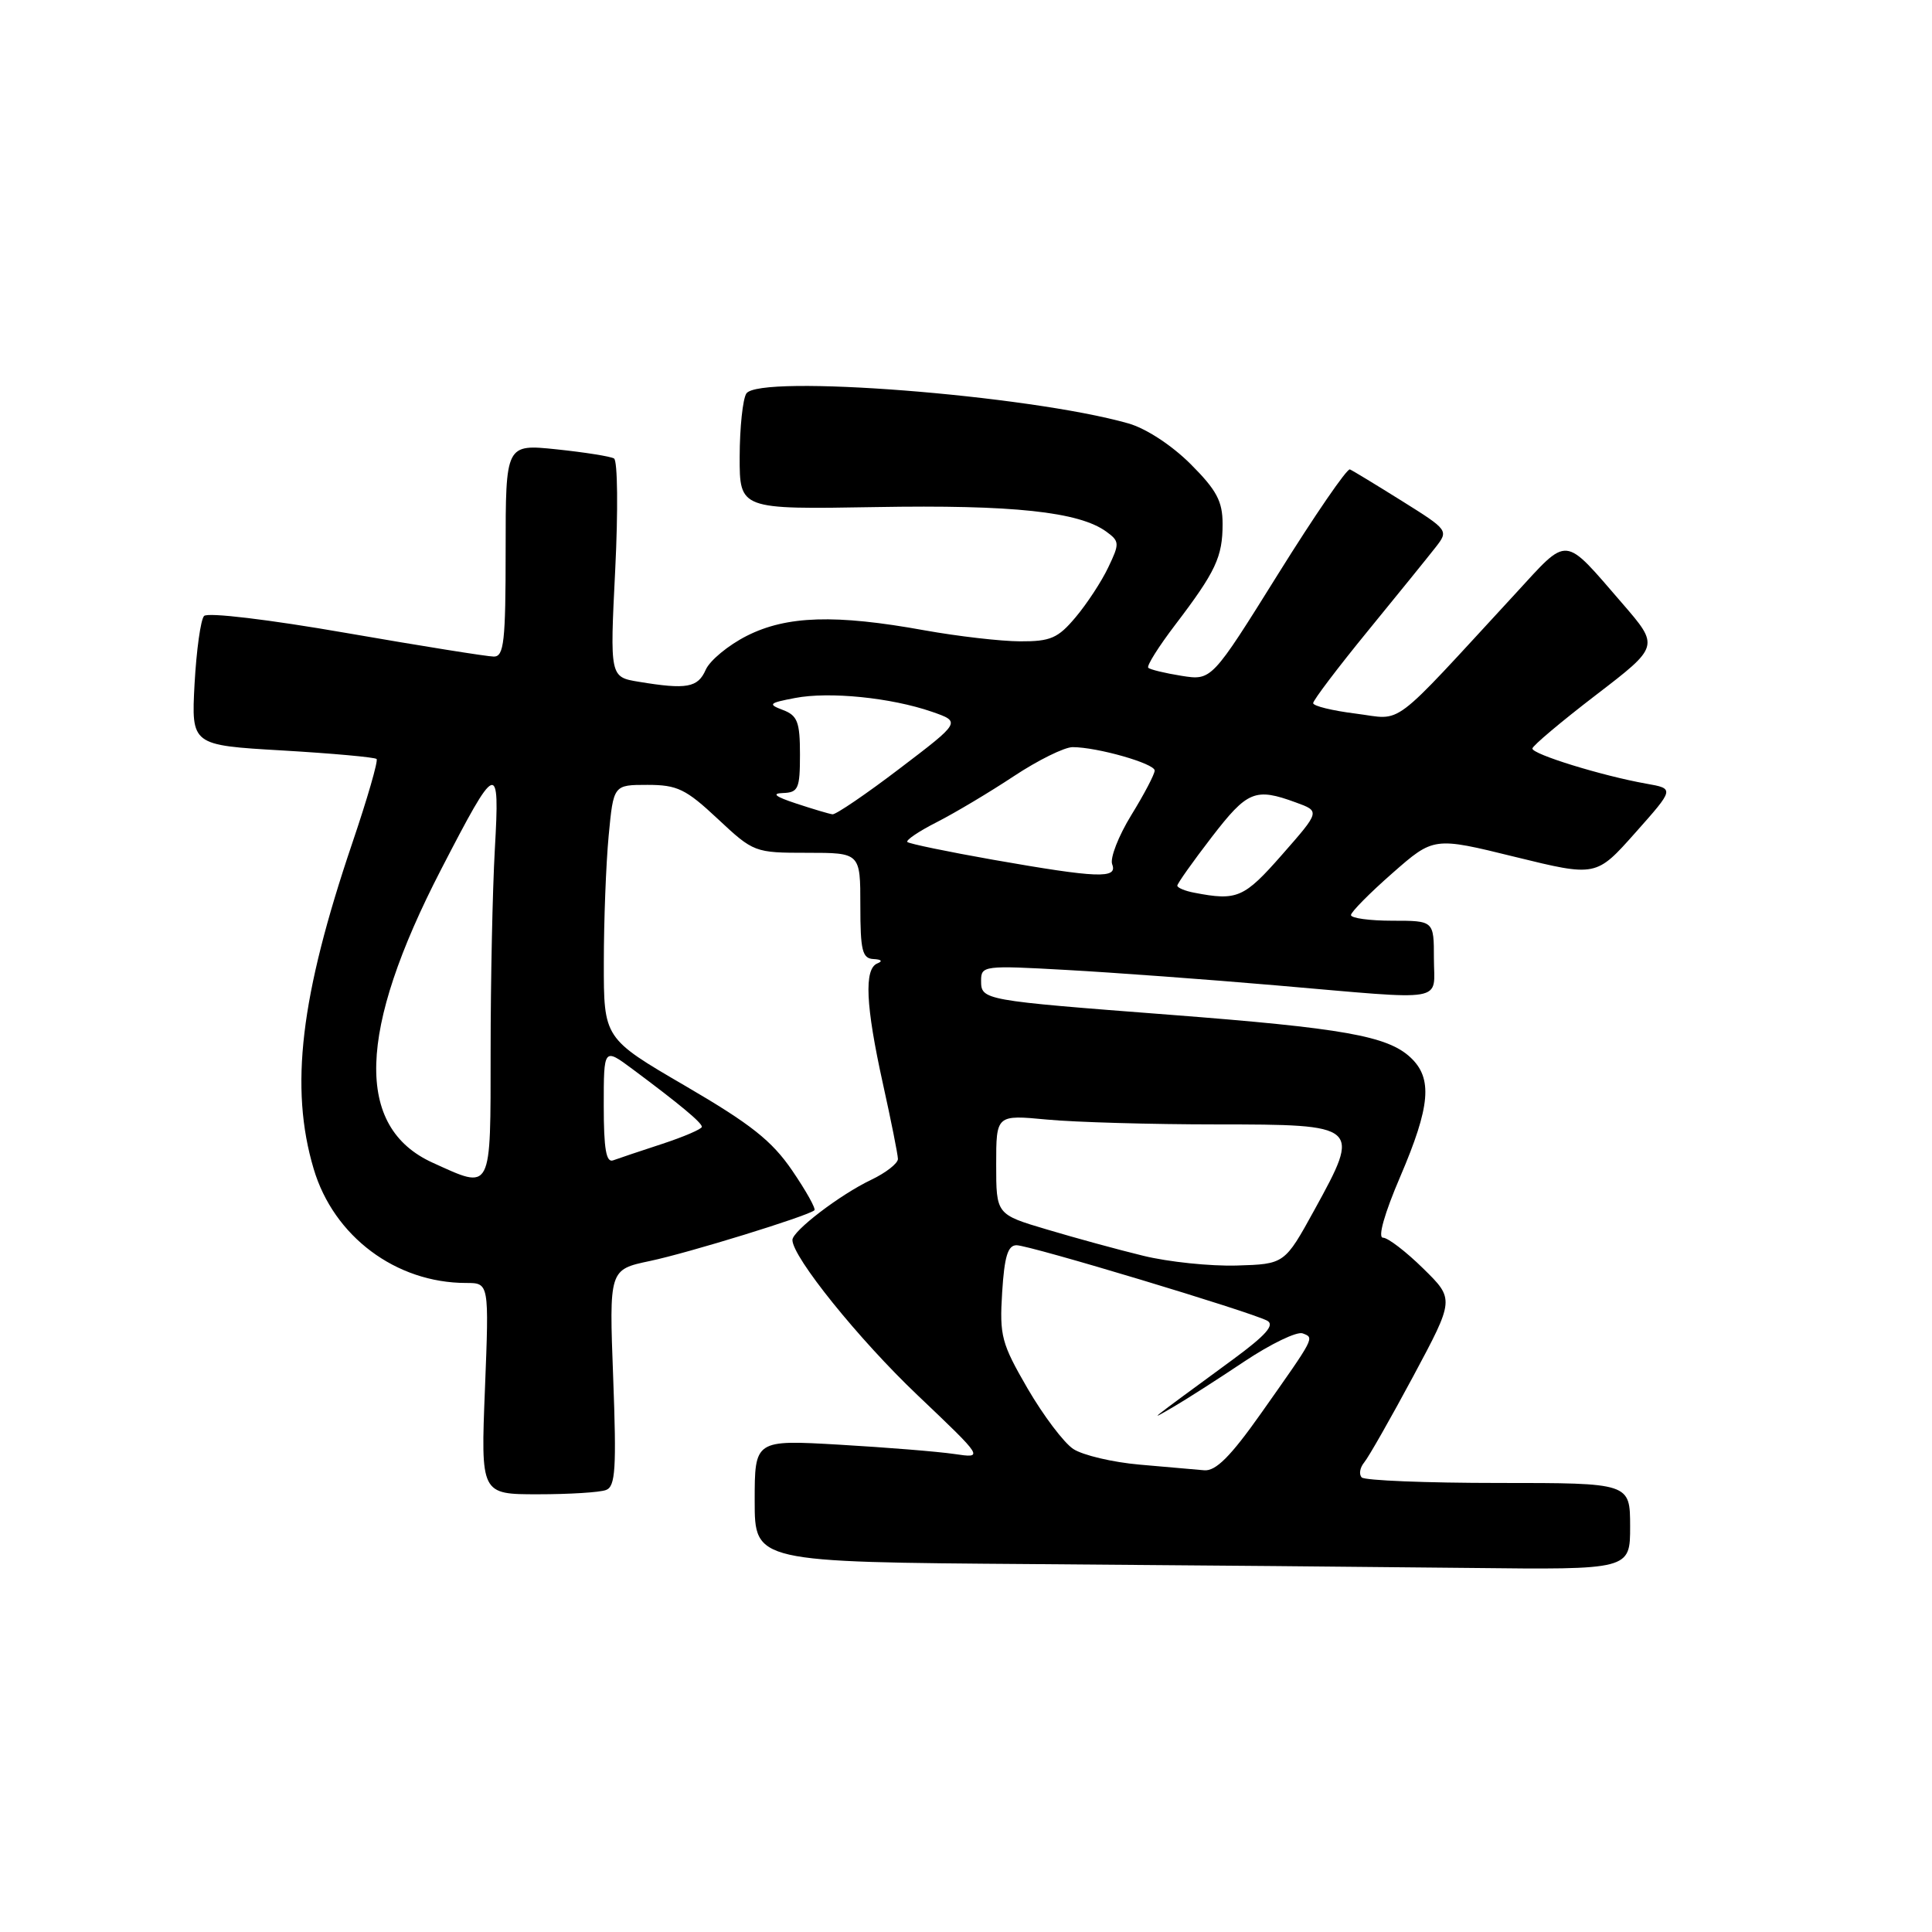 <?xml version="1.0" encoding="UTF-8" standalone="no"?>
<!DOCTYPE svg PUBLIC "-//W3C//DTD SVG 1.1//EN" "http://www.w3.org/Graphics/SVG/1.1/DTD/svg11.dtd" >
<svg xmlns="http://www.w3.org/2000/svg" xmlns:xlink="http://www.w3.org/1999/xlink" version="1.1" viewBox="0 0 256 256">
 <g >
 <path fill="currentColor"
d=" M 216.00 202.25 C 215.99 196.50 215.99 196.50 198.58 196.50 C 189.00 196.50 180.84 196.17 180.44 195.77 C 180.04 195.37 180.19 194.47 180.77 193.77 C 181.35 193.07 184.28 187.92 187.28 182.33 C 192.73 172.15 192.73 172.15 188.58 168.08 C 186.29 165.83 183.90 164.00 183.25 164.00 C 182.54 164.00 183.44 160.80 185.54 155.91 C 189.54 146.56 189.86 142.88 186.89 140.11 C 183.84 137.27 178.00 136.23 155.00 134.46 C 130.16 132.55 130.00 132.53 130.00 129.93 C 130.00 127.96 130.40 127.91 141.25 128.52 C 147.44 128.86 159.98 129.78 169.13 130.57 C 192.13 132.55 190.00 132.91 190.00 127.00 C 190.00 122.00 190.00 122.00 184.50 122.00 C 181.47 122.00 179.01 121.66 179.01 121.25 C 179.02 120.84 181.49 118.34 184.50 115.70 C 189.98 110.89 189.98 110.89 200.74 113.54 C 211.50 116.18 211.50 116.18 216.69 110.34 C 221.88 104.50 221.88 104.50 218.14 103.84 C 212.29 102.80 202.99 99.93 203.05 99.18 C 203.08 98.81 206.88 95.61 211.50 92.07 C 219.88 85.64 219.88 85.64 214.97 79.96 C 207.06 70.83 207.94 70.91 200.80 78.66 C 183.91 96.97 186.04 95.36 179.67 94.56 C 176.55 94.17 174.00 93.55 174.00 93.17 C 174.00 92.79 177.26 88.48 181.25 83.60 C 185.24 78.72 189.28 73.73 190.24 72.50 C 191.96 70.29 191.91 70.23 185.76 66.38 C 182.35 64.25 179.25 62.36 178.87 62.20 C 178.50 62.03 174.22 68.26 169.37 76.04 C 160.55 90.18 160.55 90.18 156.56 89.55 C 154.37 89.20 152.38 88.72 152.15 88.48 C 151.91 88.24 153.52 85.68 155.73 82.78 C 161.09 75.74 162.00 73.80 162.00 69.43 C 162.00 66.42 161.22 64.95 157.75 61.48 C 155.25 58.99 151.84 56.76 149.50 56.10 C 136.24 52.34 100.53 49.56 98.89 52.15 C 98.42 52.89 98.02 56.65 98.01 60.50 C 98.00 67.50 98.00 67.50 116.03 67.19 C 134.21 66.87 142.99 67.81 146.60 70.45 C 148.35 71.73 148.37 72.01 146.85 75.18 C 145.97 77.04 144.02 80.01 142.53 81.78 C 140.19 84.57 139.20 85.00 135.16 84.98 C 132.60 84.97 126.90 84.31 122.50 83.52 C 110.70 81.38 104.25 81.58 98.96 84.25 C 96.51 85.49 94.06 87.51 93.51 88.75 C 92.47 91.12 90.99 91.39 84.65 90.34 C 80.81 89.71 80.81 89.71 81.52 75.48 C 81.91 67.66 81.84 61.03 81.36 60.75 C 80.89 60.47 77.46 59.93 73.75 59.54 C 67.00 58.84 67.00 58.84 67.00 72.92 C 67.00 85.00 66.78 87.00 65.44 87.00 C 64.58 87.00 55.78 85.59 45.87 83.87 C 35.59 82.08 27.51 81.12 27.04 81.62 C 26.59 82.10 26.03 86.15 25.78 90.62 C 25.35 98.74 25.35 98.74 37.41 99.44 C 44.05 99.83 49.67 100.34 49.90 100.57 C 50.13 100.80 48.68 105.82 46.67 111.74 C 39.80 132.02 38.36 144.12 41.56 154.87 C 44.21 163.83 52.46 170.00 61.77 170.00 C 64.81 170.00 64.81 170.00 64.26 184.00 C 63.70 198.00 63.70 198.00 71.27 198.00 C 75.43 198.00 79.50 197.75 80.31 197.43 C 81.55 196.96 81.70 194.59 81.25 182.55 C 80.71 168.23 80.71 168.23 86.11 167.09 C 91.21 166.02 107.03 161.14 107.91 160.37 C 108.14 160.17 106.81 157.80 104.97 155.10 C 102.27 151.15 99.50 148.96 90.81 143.89 C 80.00 137.59 80.00 137.59 80.01 127.54 C 80.01 122.02 80.30 114.46 80.65 110.75 C 81.29 104.00 81.29 104.00 85.79 104.00 C 89.75 104.00 90.88 104.55 95.10 108.50 C 99.86 112.95 99.99 113.00 106.96 113.00 C 114.00 113.00 114.00 113.00 114.00 120.00 C 114.00 125.97 114.26 127.01 115.75 127.08 C 116.80 127.13 117.00 127.36 116.25 127.66 C 114.48 128.38 114.70 133.23 116.98 143.55 C 118.07 148.47 118.97 152.98 118.98 153.56 C 118.99 154.15 117.39 155.40 115.42 156.34 C 111.30 158.30 105.00 163.12 105.00 164.30 C 105.00 166.56 113.79 177.47 121.58 184.87 C 130.38 193.24 130.38 193.24 126.44 192.66 C 124.27 192.34 117.44 191.79 111.25 191.43 C 100.00 190.78 100.00 190.78 100.00 198.88 C 100.00 206.98 100.00 206.98 136.75 207.25 C 156.96 207.40 183.06 207.63 194.75 207.76 C 216.00 208.00 216.00 208.00 216.00 202.25 Z  M 151.00 194.07 C 147.43 193.76 143.47 192.82 142.22 192.00 C 140.97 191.18 138.25 187.57 136.17 184.00 C 132.70 178.01 132.43 177.01 132.79 171.25 C 133.09 166.49 133.54 165.00 134.70 165.00 C 136.42 165.00 165.74 173.83 167.91 175.00 C 168.95 175.56 167.73 176.93 163.38 180.13 C 151.63 188.75 152.07 188.40 155.50 186.41 C 157.15 185.45 161.37 182.75 164.87 180.41 C 168.38 178.07 171.86 176.39 172.61 176.68 C 174.19 177.29 174.30 177.06 167.07 187.31 C 163.05 193.00 161.09 194.95 159.57 194.82 C 158.43 194.73 154.57 194.39 151.00 194.07 Z  M 151.50 166.40 C 148.20 165.60 142.46 164.03 138.75 162.92 C 132.00 160.92 132.00 160.92 132.00 154.31 C 132.00 147.71 132.00 147.71 138.75 148.35 C 142.46 148.70 152.56 148.99 161.18 148.99 C 180.24 149.00 180.34 149.09 174.19 160.28 C 170.22 167.50 170.22 167.50 163.86 167.69 C 160.36 167.79 154.80 167.21 151.50 166.40 Z  M 57.32 154.06 C 47.00 149.37 47.37 136.65 58.44 115.22 C 65.87 100.84 66.24 100.70 65.57 112.50 C 65.26 118.00 65.01 130.04 65.01 139.25 C 65.00 158.15 65.25 157.66 57.32 154.06 Z  M 80.00 146.52 C 80.00 138.83 80.00 138.83 83.81 141.66 C 90.07 146.32 93.00 148.76 93.00 149.31 C 93.00 149.60 90.64 150.62 87.75 151.57 C 84.86 152.51 81.94 153.50 81.25 153.75 C 80.32 154.10 80.00 152.25 80.00 146.52 Z  M 158.25 118.29 C 157.01 118.06 156.00 117.63 156.00 117.35 C 156.00 117.08 158.05 114.18 160.56 110.92 C 165.29 104.78 166.31 104.35 171.71 106.33 C 174.93 107.50 174.93 107.50 169.88 113.25 C 164.84 118.99 163.93 119.39 158.25 118.29 Z  M 131.58 113.92 C 125.58 112.86 120.47 111.80 120.23 111.57 C 120.00 111.33 121.76 110.14 124.15 108.93 C 126.54 107.71 131.12 104.98 134.32 102.86 C 137.52 100.74 141.04 99.00 142.13 99.00 C 145.39 99.00 153.00 101.17 153.00 102.10 C 153.00 102.58 151.61 105.24 149.90 108.01 C 148.20 110.78 147.06 113.71 147.37 114.52 C 148.12 116.46 145.48 116.36 131.58 113.92 Z  M 105.50 106.47 C 102.73 105.56 102.19 105.13 103.75 105.08 C 105.78 105.01 106.00 104.50 106.00 99.97 C 106.00 95.67 105.67 94.81 103.75 94.08 C 101.71 93.31 101.87 93.15 105.34 92.49 C 109.87 91.61 118.07 92.44 123.48 94.31 C 127.34 95.65 127.34 95.65 119.23 101.82 C 114.77 105.22 110.75 107.95 110.31 107.90 C 109.86 107.84 107.70 107.20 105.50 106.47 Z "/>
</g>
</svg>